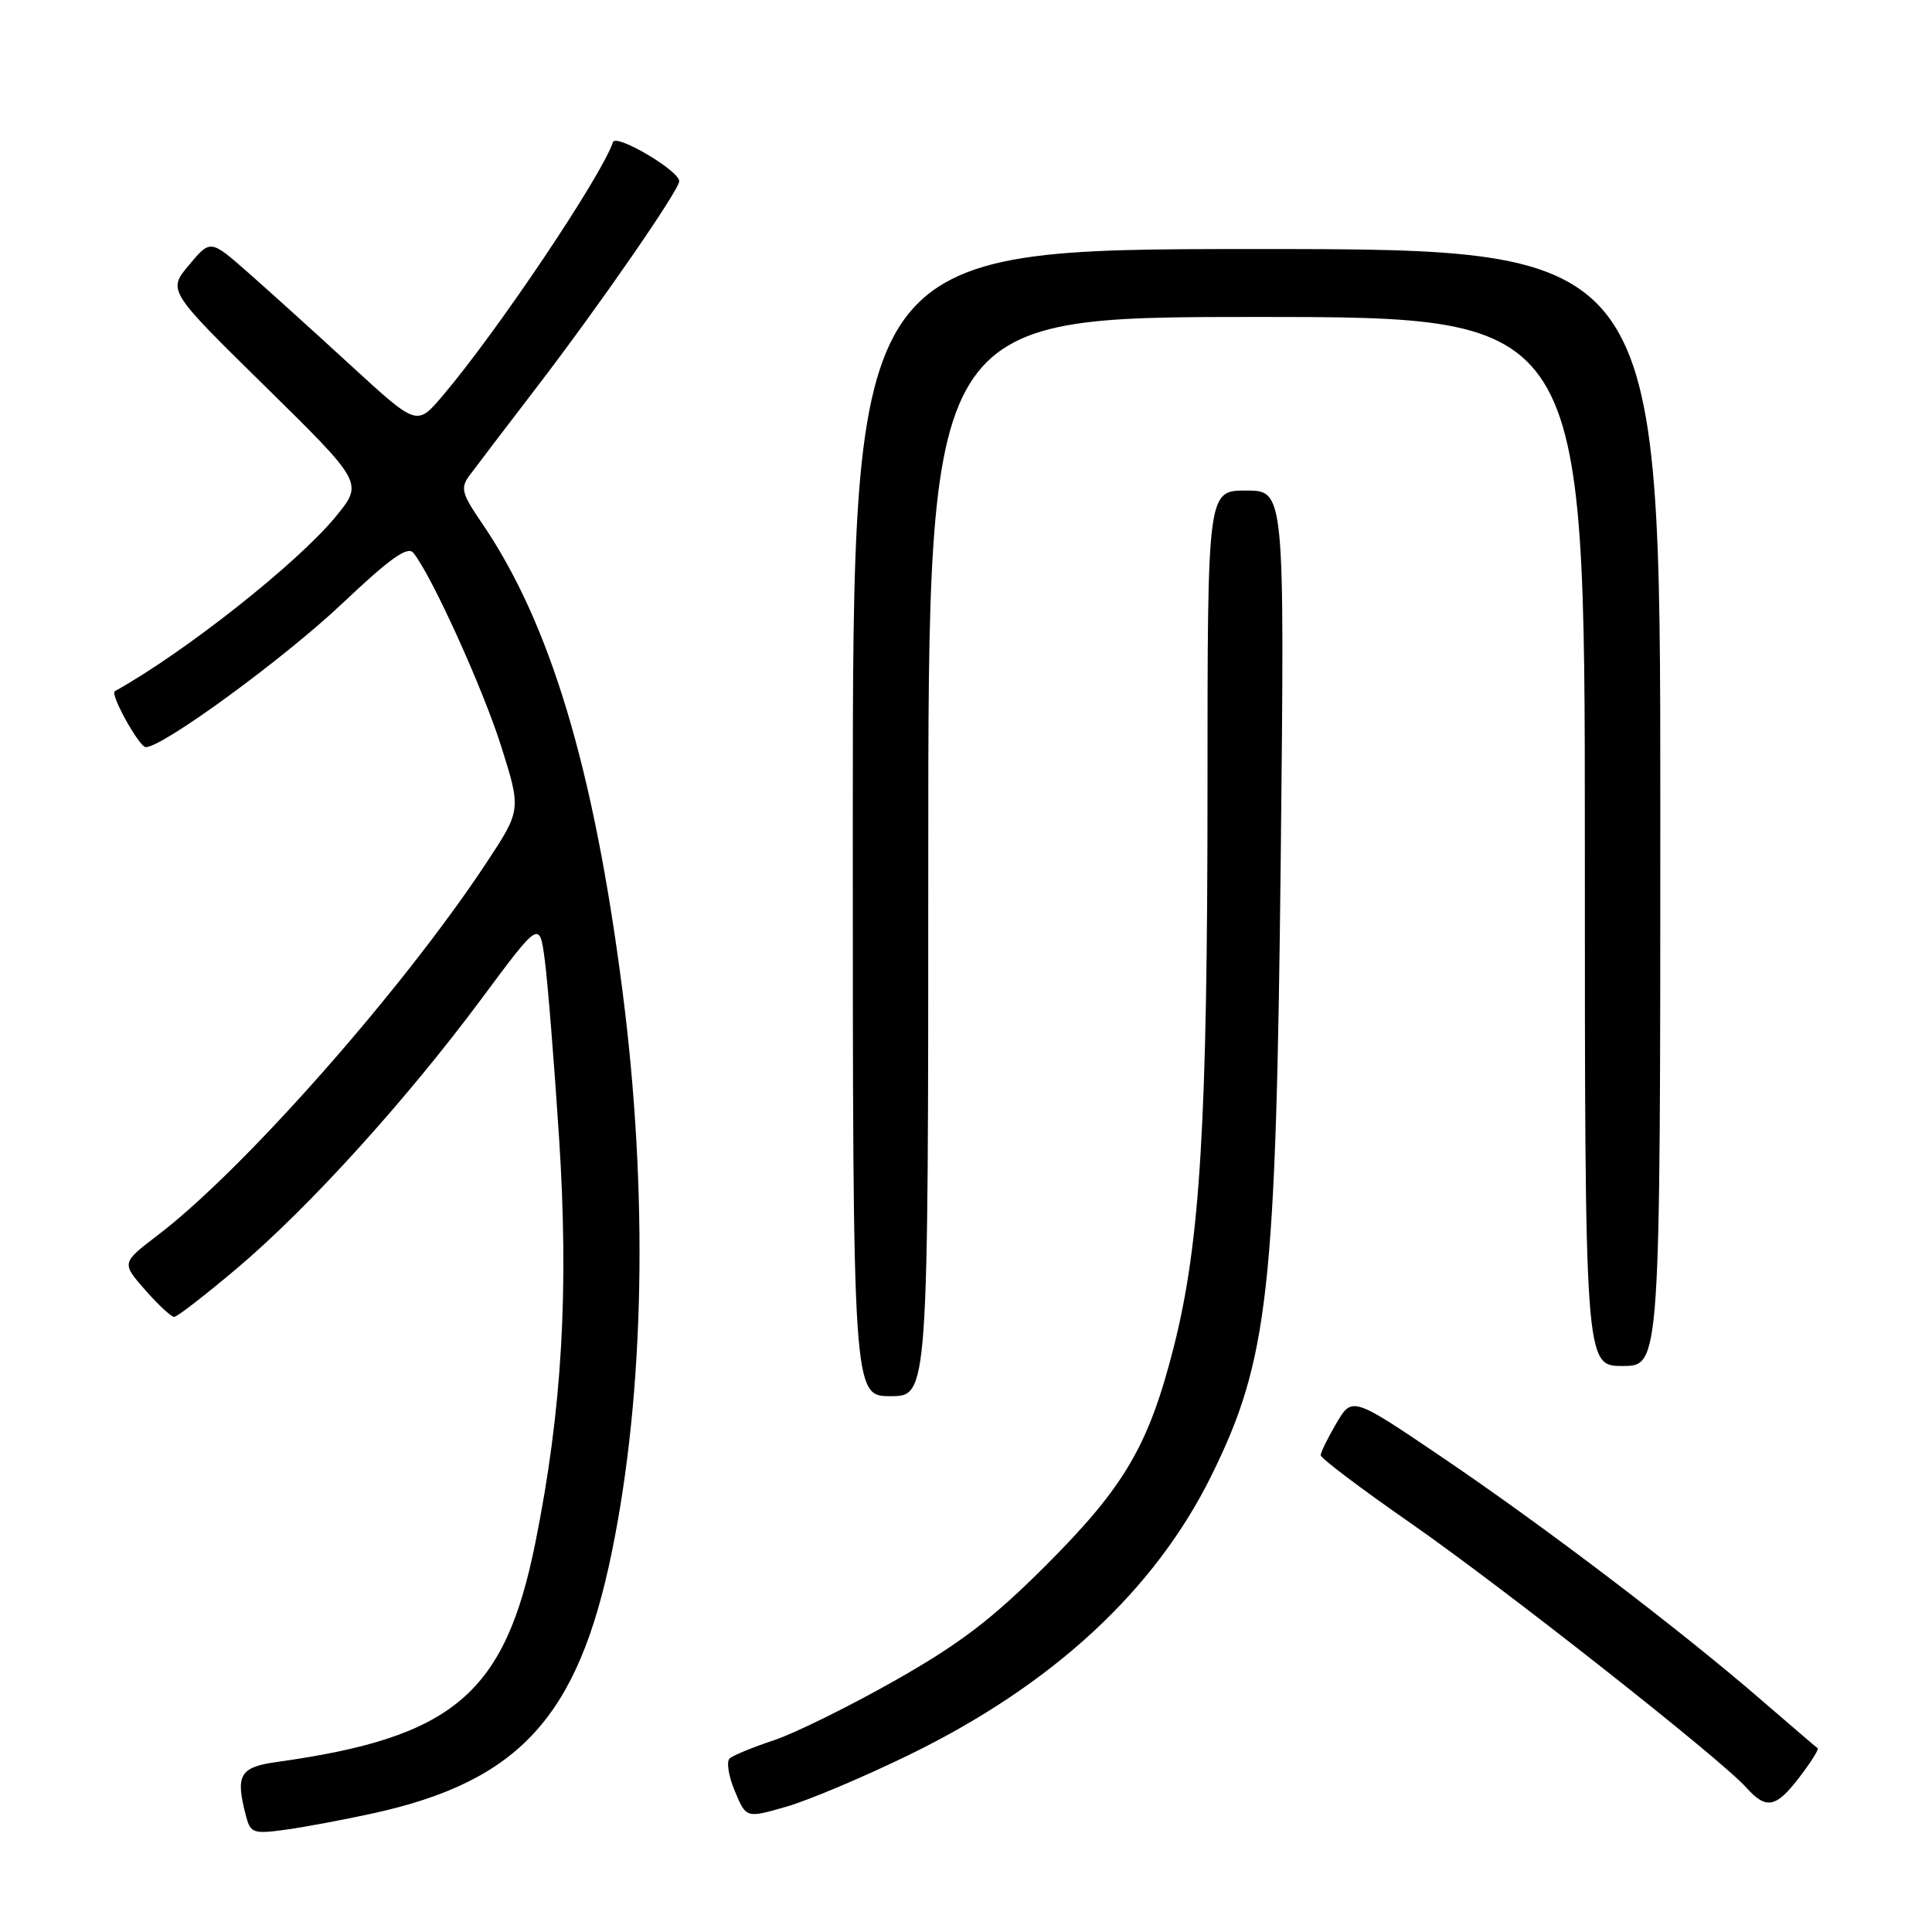 <?xml version="1.0" encoding="UTF-8" standalone="no"?>
<!DOCTYPE svg PUBLIC "-//W3C//DTD SVG 1.1//EN" "http://www.w3.org/Graphics/SVG/1.1/DTD/svg11.dtd" >
<svg xmlns="http://www.w3.org/2000/svg" xmlns:xlink="http://www.w3.org/1999/xlink" version="1.1" viewBox="0 0 256 256">
 <g >
 <path fill="currentColor"
d=" M 49.47 240.27 C 68.80 236.02 76.60 227.49 81.07 205.66 C 85.42 184.46 85.92 158.04 82.48 131.29 C 78.68 101.75 72.88 82.48 63.78 69.20 C 61.21 65.45 61.00 64.65 62.16 63.07 C 62.90 62.07 66.91 56.80 71.07 51.37 C 79.36 40.57 90.00 25.18 90.00 24.01 C 90.00 22.61 81.61 17.67 81.22 18.83 C 79.73 23.32 65.86 43.97 58.62 52.48 C 55.24 56.46 55.24 56.46 46.55 48.48 C 41.77 44.09 35.61 38.52 32.87 36.11 C 27.88 31.72 27.88 31.72 25.05 35.11 C 22.21 38.50 22.21 38.50 35.18 51.24 C 48.14 63.99 48.14 63.99 44.49 68.45 C 39.42 74.63 24.46 86.45 15.21 91.59 C 14.54 91.96 18.45 99.00 19.32 99.00 C 21.59 99.00 37.69 87.22 45.38 79.94 C 51.68 73.98 54.01 72.32 54.77 73.25 C 57.21 76.28 63.99 91.23 66.42 98.92 C 69.07 107.33 69.07 107.33 64.39 114.42 C 53.33 131.15 32.30 154.98 20.94 163.64 C 16.09 167.34 16.09 167.34 19.23 170.92 C 20.96 172.89 22.69 174.50 23.08 174.50 C 23.47 174.50 27.24 171.57 31.47 168.00 C 40.98 159.95 53.86 145.74 63.88 132.24 C 71.50 121.98 71.50 121.98 72.19 127.24 C 72.57 130.13 73.42 140.65 74.07 150.61 C 75.40 170.96 74.48 186.84 70.94 204.40 C 66.92 224.42 60.09 230.22 36.75 233.46 C 31.71 234.16 31.14 235.18 32.64 240.79 C 33.20 242.89 33.65 243.03 37.88 242.44 C 40.42 242.09 45.64 241.11 49.47 240.27 Z  M 120.50 232.51 C 139.50 223.24 153.01 210.74 160.53 195.50 C 168.09 180.16 169.09 171.18 169.71 113.25 C 170.22 65.00 170.22 65.00 165.11 65.00 C 160.00 65.00 160.00 65.00 160.00 104.35 C 160.00 148.69 159.04 164.66 155.53 178.48 C 152.21 191.55 149.02 197.00 138.51 207.50 C 131.43 214.57 127.14 217.84 118.50 222.73 C 112.45 226.15 105.25 229.70 102.50 230.61 C 99.75 231.52 97.13 232.60 96.68 233.00 C 96.23 233.41 96.54 235.36 97.37 237.33 C 98.87 240.93 98.87 240.93 104.18 239.40 C 107.11 238.56 114.45 235.46 120.50 232.51 Z  M 238.48 235.43 C 239.98 233.47 241.04 231.77 240.85 231.65 C 240.66 231.52 237.35 228.69 233.50 225.36 C 222.82 216.10 204.83 202.41 191.33 193.26 C 179.18 185.03 179.18 185.03 177.09 188.57 C 175.94 190.52 175.00 192.44 175.00 192.83 C 175.00 193.22 180.30 197.22 186.78 201.73 C 198.91 210.15 228.02 233.07 231.40 236.87 C 234.04 239.82 235.34 239.56 238.48 235.43 Z  M 123.00 113.50 C 123.00 42.00 123.00 42.00 166.50 42.00 C 210.00 42.00 210.00 42.00 210.00 111.50 C 210.00 181.00 210.00 181.00 215.00 181.00 C 220.00 181.00 220.00 181.00 220.00 107.00 C 220.00 33.00 220.00 33.00 166.50 33.00 C 113.00 33.00 113.00 33.00 113.00 109.00 C 113.00 185.00 113.00 185.00 118.00 185.00 C 123.00 185.00 123.00 185.00 123.00 113.50 Z "/>
</g>
</svg>
